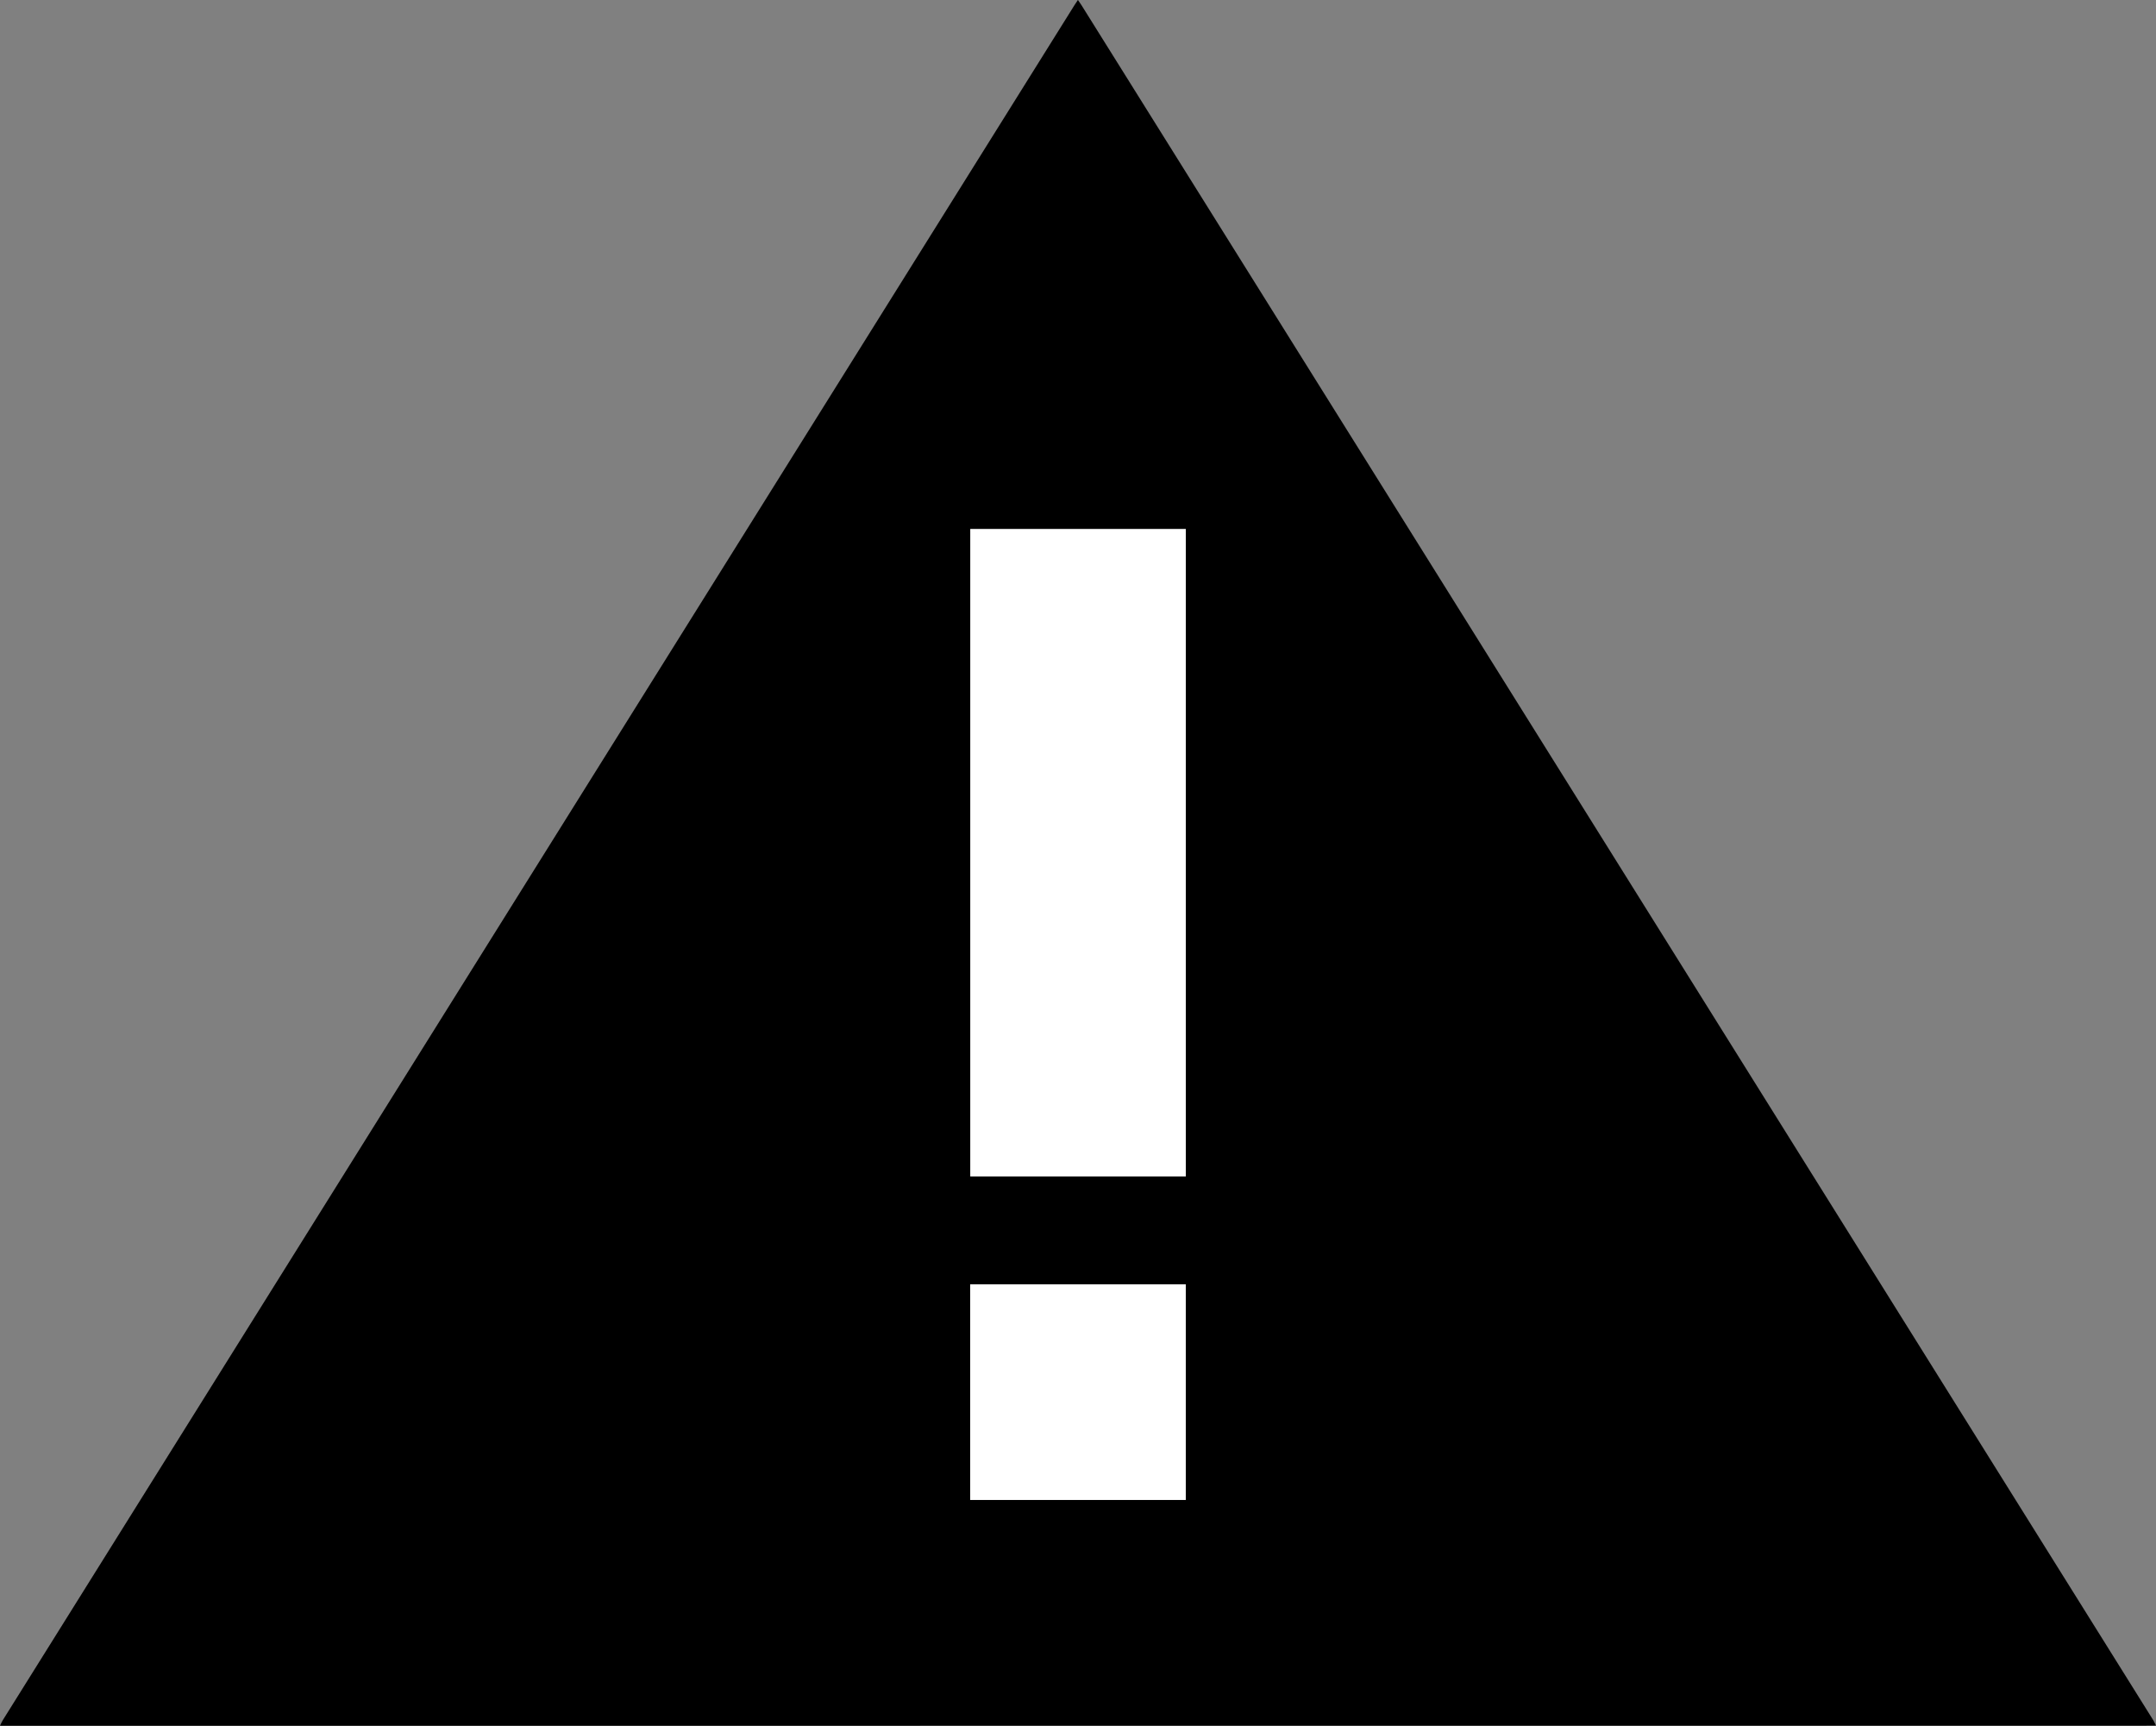 <svg id="Layer_1" data-name="Layer 1" xmlns="http://www.w3.org/2000/svg" viewBox="0 0 1497.7 1198.61"><rect x="0" y="0" width="1497.7" height="1198.61" fill="#808080" stroke="none"/><defs><style>.cls-1{fill:#fff;}</style></defs><path d="M1.55,1200a42.82,42.82,0,0,1,2-4q372-595.21,744-1190.39c.84-1.34,1.74-2.64,2.81-4.27,1,1.56,1.91,2.75,2.68,4q372.24,595.5,744.44,1191a37.23,37.23,0,0,1,1.75,3.59ZM825.29,818.42V368.82H675.58v449.6ZM675.5,1043.15H825.27V893.38H675.5Z" transform="translate(-1.55 -1.39)"/><path class="cls-1" d="M825.29,818.42H675.58V368.82H825.29Z" transform="translate(-1.55 -1.39)"/><path class="cls-1" d="M675.5,1043.15V893.38H825.27v149.77Z" transform="translate(-1.55 -1.39)"/></svg>